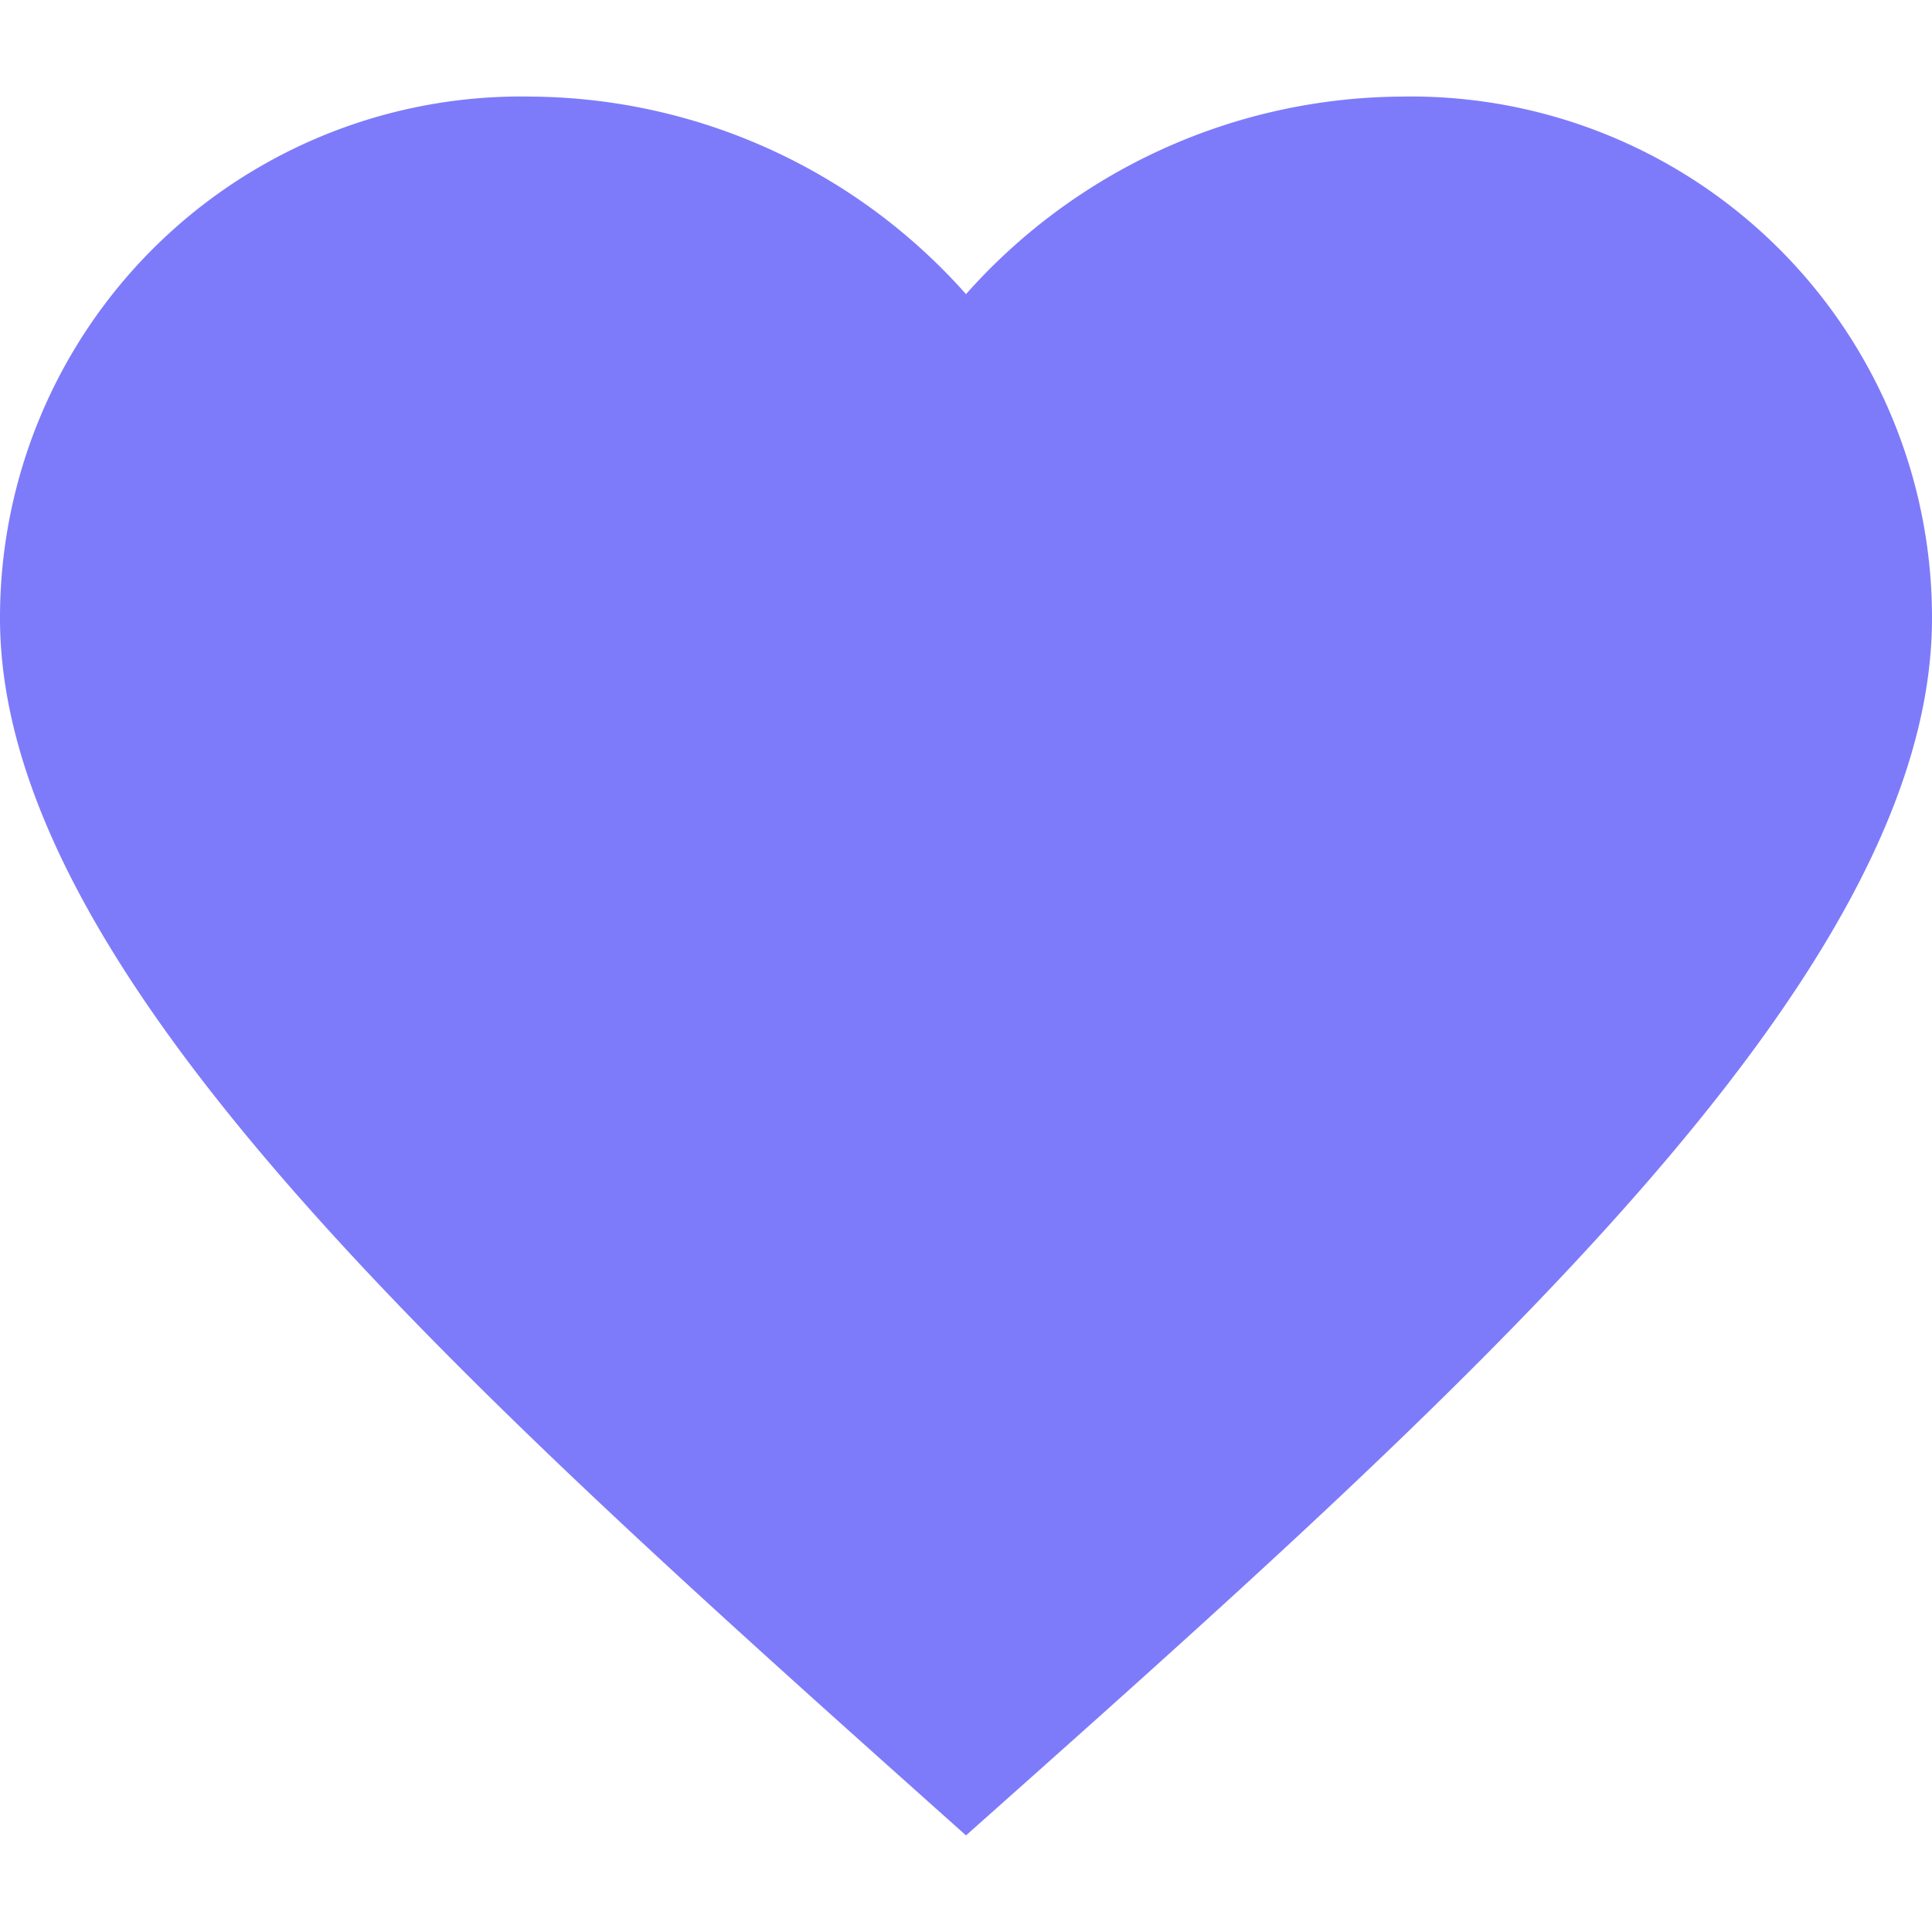 <svg xmlns="http://www.w3.org/2000/svg" width="20" height="20" viewBox="0 0 20 20">
  <g id="icon" transform="translate(-339.001 -2)">
    <g id="love" transform="translate(339.001 2)">
      <path id="Path_13175" data-name="Path 13175" d="M0,0H20V20H0Z" transform="translate(0 0)" fill="none"/>
      <path id="Path_13230" data-name="Path 13230" d="M20,4.045A6.075,6.075,0,0,1,24.5,2,5.394,5.394,0,0,1,30,7.4c0,3.715-4.85,8.018-10,12.6-5.15-4.6-10-8.9-10-12.6A5.394,5.394,0,0,1,15.5,2,6.075,6.075,0,0,1,20,4.045Z" transform="translate(-10 -1)" fill="#7d7bfa"/>
    </g>
  </g>
</svg>
